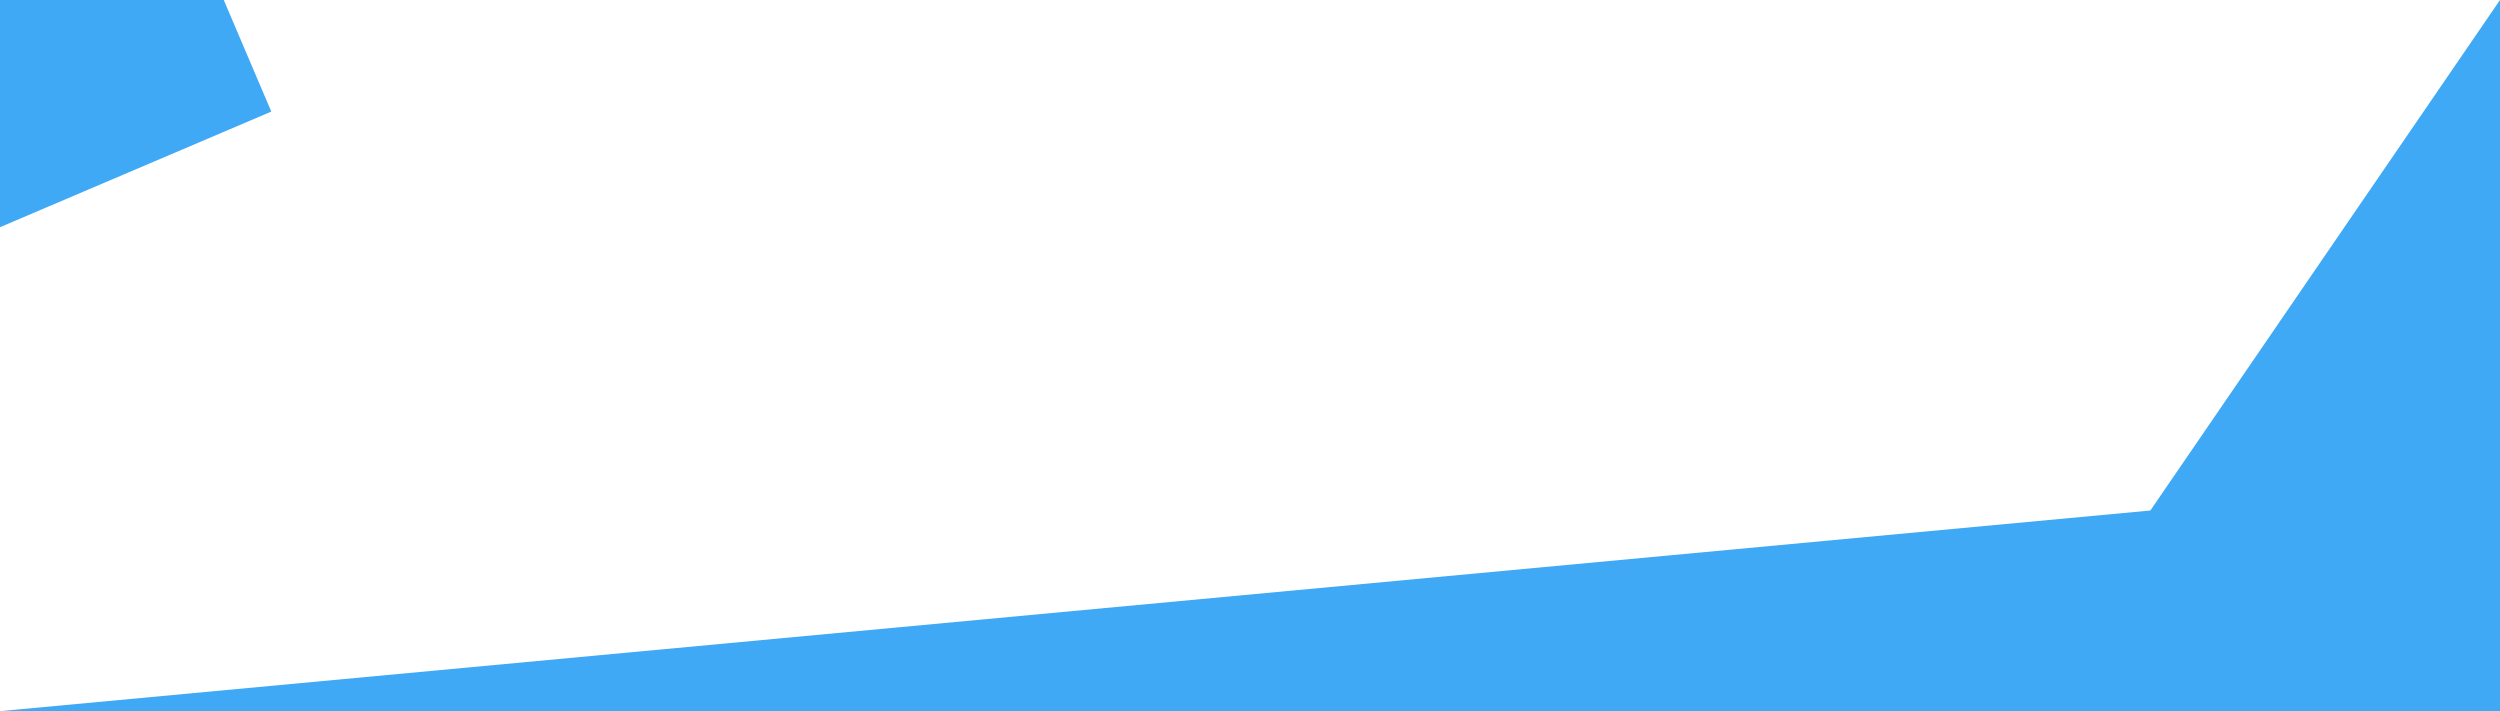 <?xml version="1.0" encoding="utf-8"?>
<!-- Generator: Adobe Illustrator 17.0.0, SVG Export Plug-In . SVG Version: 6.00 Build 0)  -->
<!DOCTYPE svg PUBLIC "-//W3C//DTD SVG 1.1//EN" "http://www.w3.org/Graphics/SVG/1.1/DTD/svg11.dtd">
<svg version="1.1" id="Layer_1" xmlns="http://www.w3.org/2000/svg" xmlns:xlink="http://www.w3.org/1999/xlink" x="0px" y="0px"
	 width="830.122px" height="236.122px" viewBox="0 0 830.122 236.122" enable-background="new 0 0 830.122 236.122"
	 xml:space="preserve">
<polygon fill="#3FA9F5" points="830.122,236.122 0.122,236.122 714.024,169.512 830.122,0 "/>
<rect x="-32.731" y="-44.124" transform="matrix(0.92 -0.392 0.392 0.92 -1.895 8.72)" fill="#3FA9F5" width="106.242" height="106.242"/>
</svg>
